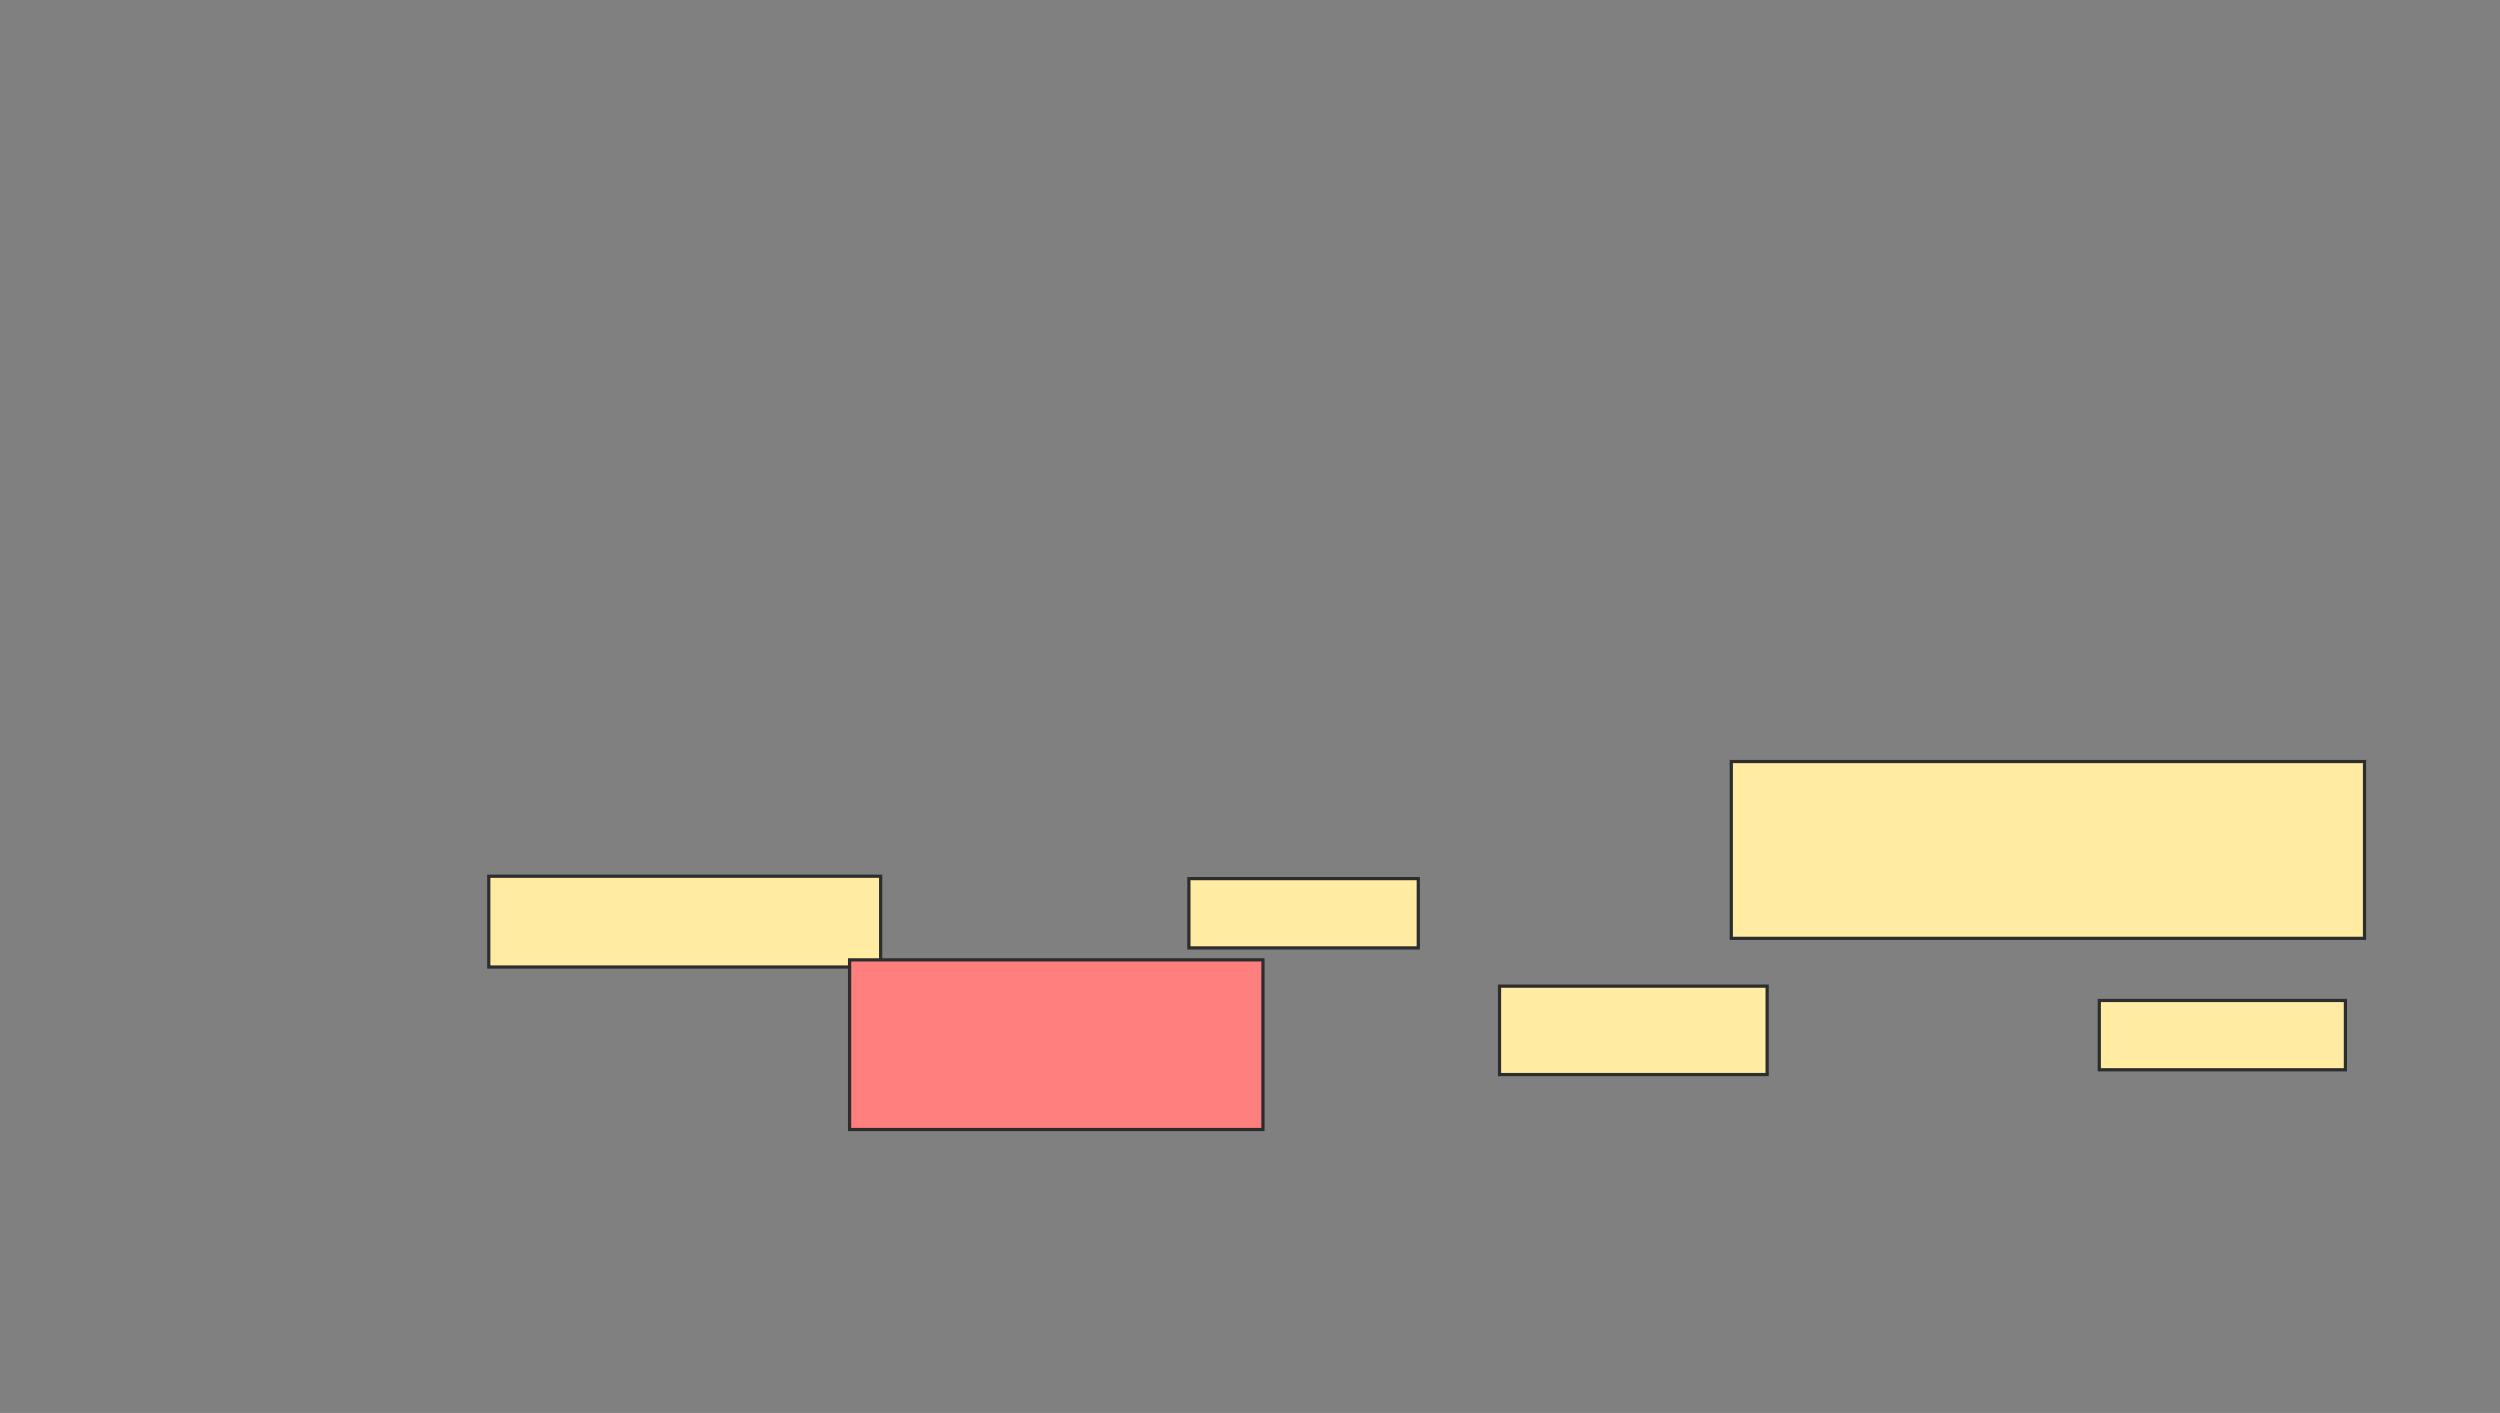 <svg xmlns="http://www.w3.org/2000/svg" width="775" height="438">
 <rect width="100%" height="100%" fill="#808080" stroke="none"/>
 <!-- Created with Image Occlusion Enhanced -->
 <g>
  <title>Labels</title>
 </g>
 <g>
  <title>Masks</title>
  <rect id="4de87bc858b649aaa60677210fdab790-ao-1" height="28.148" width="121.481" y="271.63" x="151.519" stroke="#2D2D2D" fill="#FFEBA2"/>
  <rect stroke="#2D2D2D" id="4de87bc858b649aaa60677210fdab790-ao-2" height="52.593" width="128.148" y="297.556" x="263.37" fill="#FF7E7E" class="qshape"/>
  <rect id="4de87bc858b649aaa60677210fdab790-ao-3" height="21.481" width="71.111" y="272.37" x="368.556" stroke-linecap="null" stroke-linejoin="null" stroke-dasharray="null" stroke="#2D2D2D" fill="#FFEBA2"/>
  <rect stroke="#2D2D2D" id="4de87bc858b649aaa60677210fdab790-ao-4" height="27.407" width="82.963" y="305.704" x="464.852" stroke-linecap="null" stroke-linejoin="null" stroke-dasharray="null" fill="#FFEBA2"/>
  <rect stroke="#2D2D2D" id="4de87bc858b649aaa60677210fdab790-ao-5" height="21.481" width="76.296" y="310.148" x="650.778" stroke-linecap="null" stroke-linejoin="null" stroke-dasharray="null" fill="#FFEBA2"/>
  <rect id="4de87bc858b649aaa60677210fdab790-ao-6" height="54.815" width="196.296" y="236.074" x="536.704" stroke-linecap="null" stroke-linejoin="null" stroke-dasharray="null" stroke="#2D2D2D" fill="#FFEBA2"/>
 </g>
</svg>